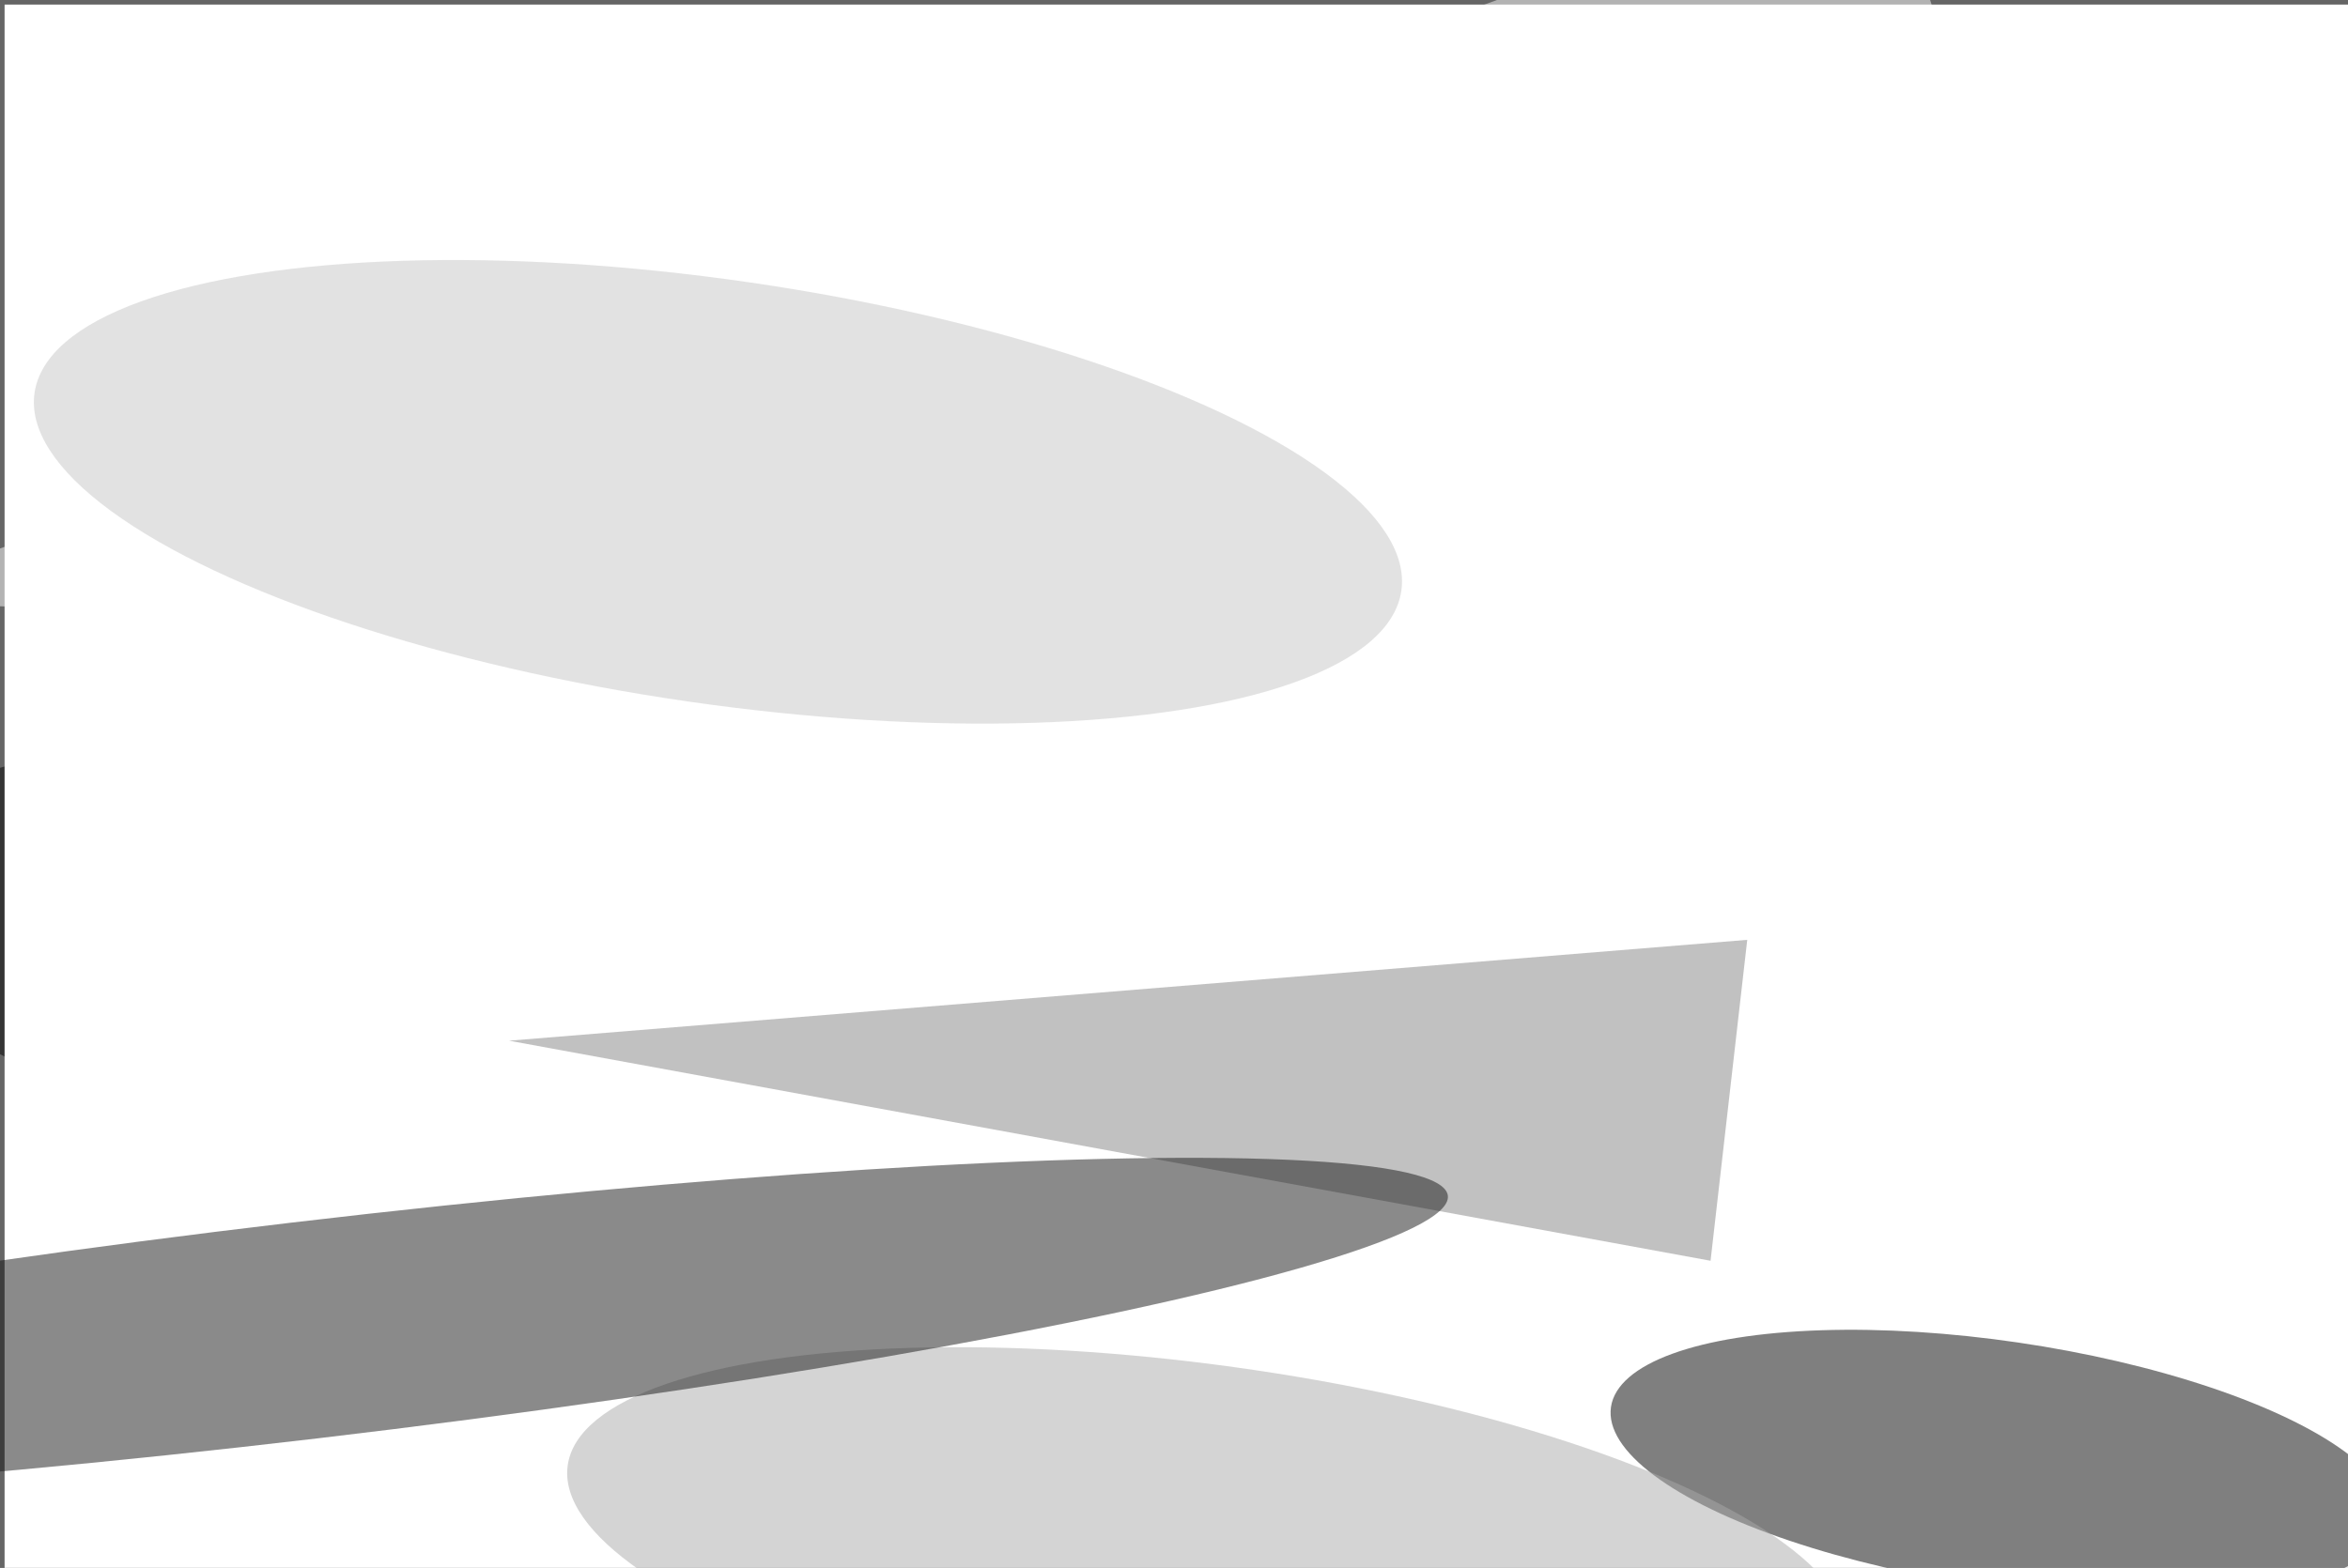 <svg xmlns="http://www.w3.org/2000/svg" viewBox="0 0 1024 684"><filter id="b"><feGaussianBlur stdDeviation="12" /></filter><path d="M0 0h1024v684H0z" fill="#666" /><g filter="url(#b)" transform="scale(4) translate(0.5 0.5)"><path fill="#fff" fill-opacity=".502" d="M205-16l29 91L-16 65z" /><g transform="translate(223.203 122.017) rotate(366.076) scale(243.838 40.233)"><ellipse fill="#020202" fill-opacity=".502" cx="0" cy="0" rx="1" ry="1" /></g><path d="M0 0h1024v684H0z" fill="#fff" /><g transform="translate(217.595 159.184) rotate(188.355) scale(42.907 13.407)"><ellipse fill="#000" fill-opacity=".502" cx="0" cy="0" rx="1" ry="1" /></g><path fill="#838383" fill-opacity=".502" d="M190 102 55 113l131 24z" /><g transform="translate(131.22 168.985) rotate(187.876) scale(70.49 20.58)"><ellipse fill="#a9a9a9" fill-opacity=".502" cx="0" cy="0" rx="1" ry="1" /></g><g transform="translate(32.71 144.604) rotate(83.274) scale(11.85 125.513)"><ellipse fill="#171717" fill-opacity=".502" cx="0" cy="0" rx="1" ry="1" /></g><g transform="translate(77.777 53.138) rotate(98.242) scale(23.099 75.288)"><ellipse fill="#c5c5c5" fill-opacity=".502" cx="0" cy="0" rx="1" ry="1" /></g></g></svg>